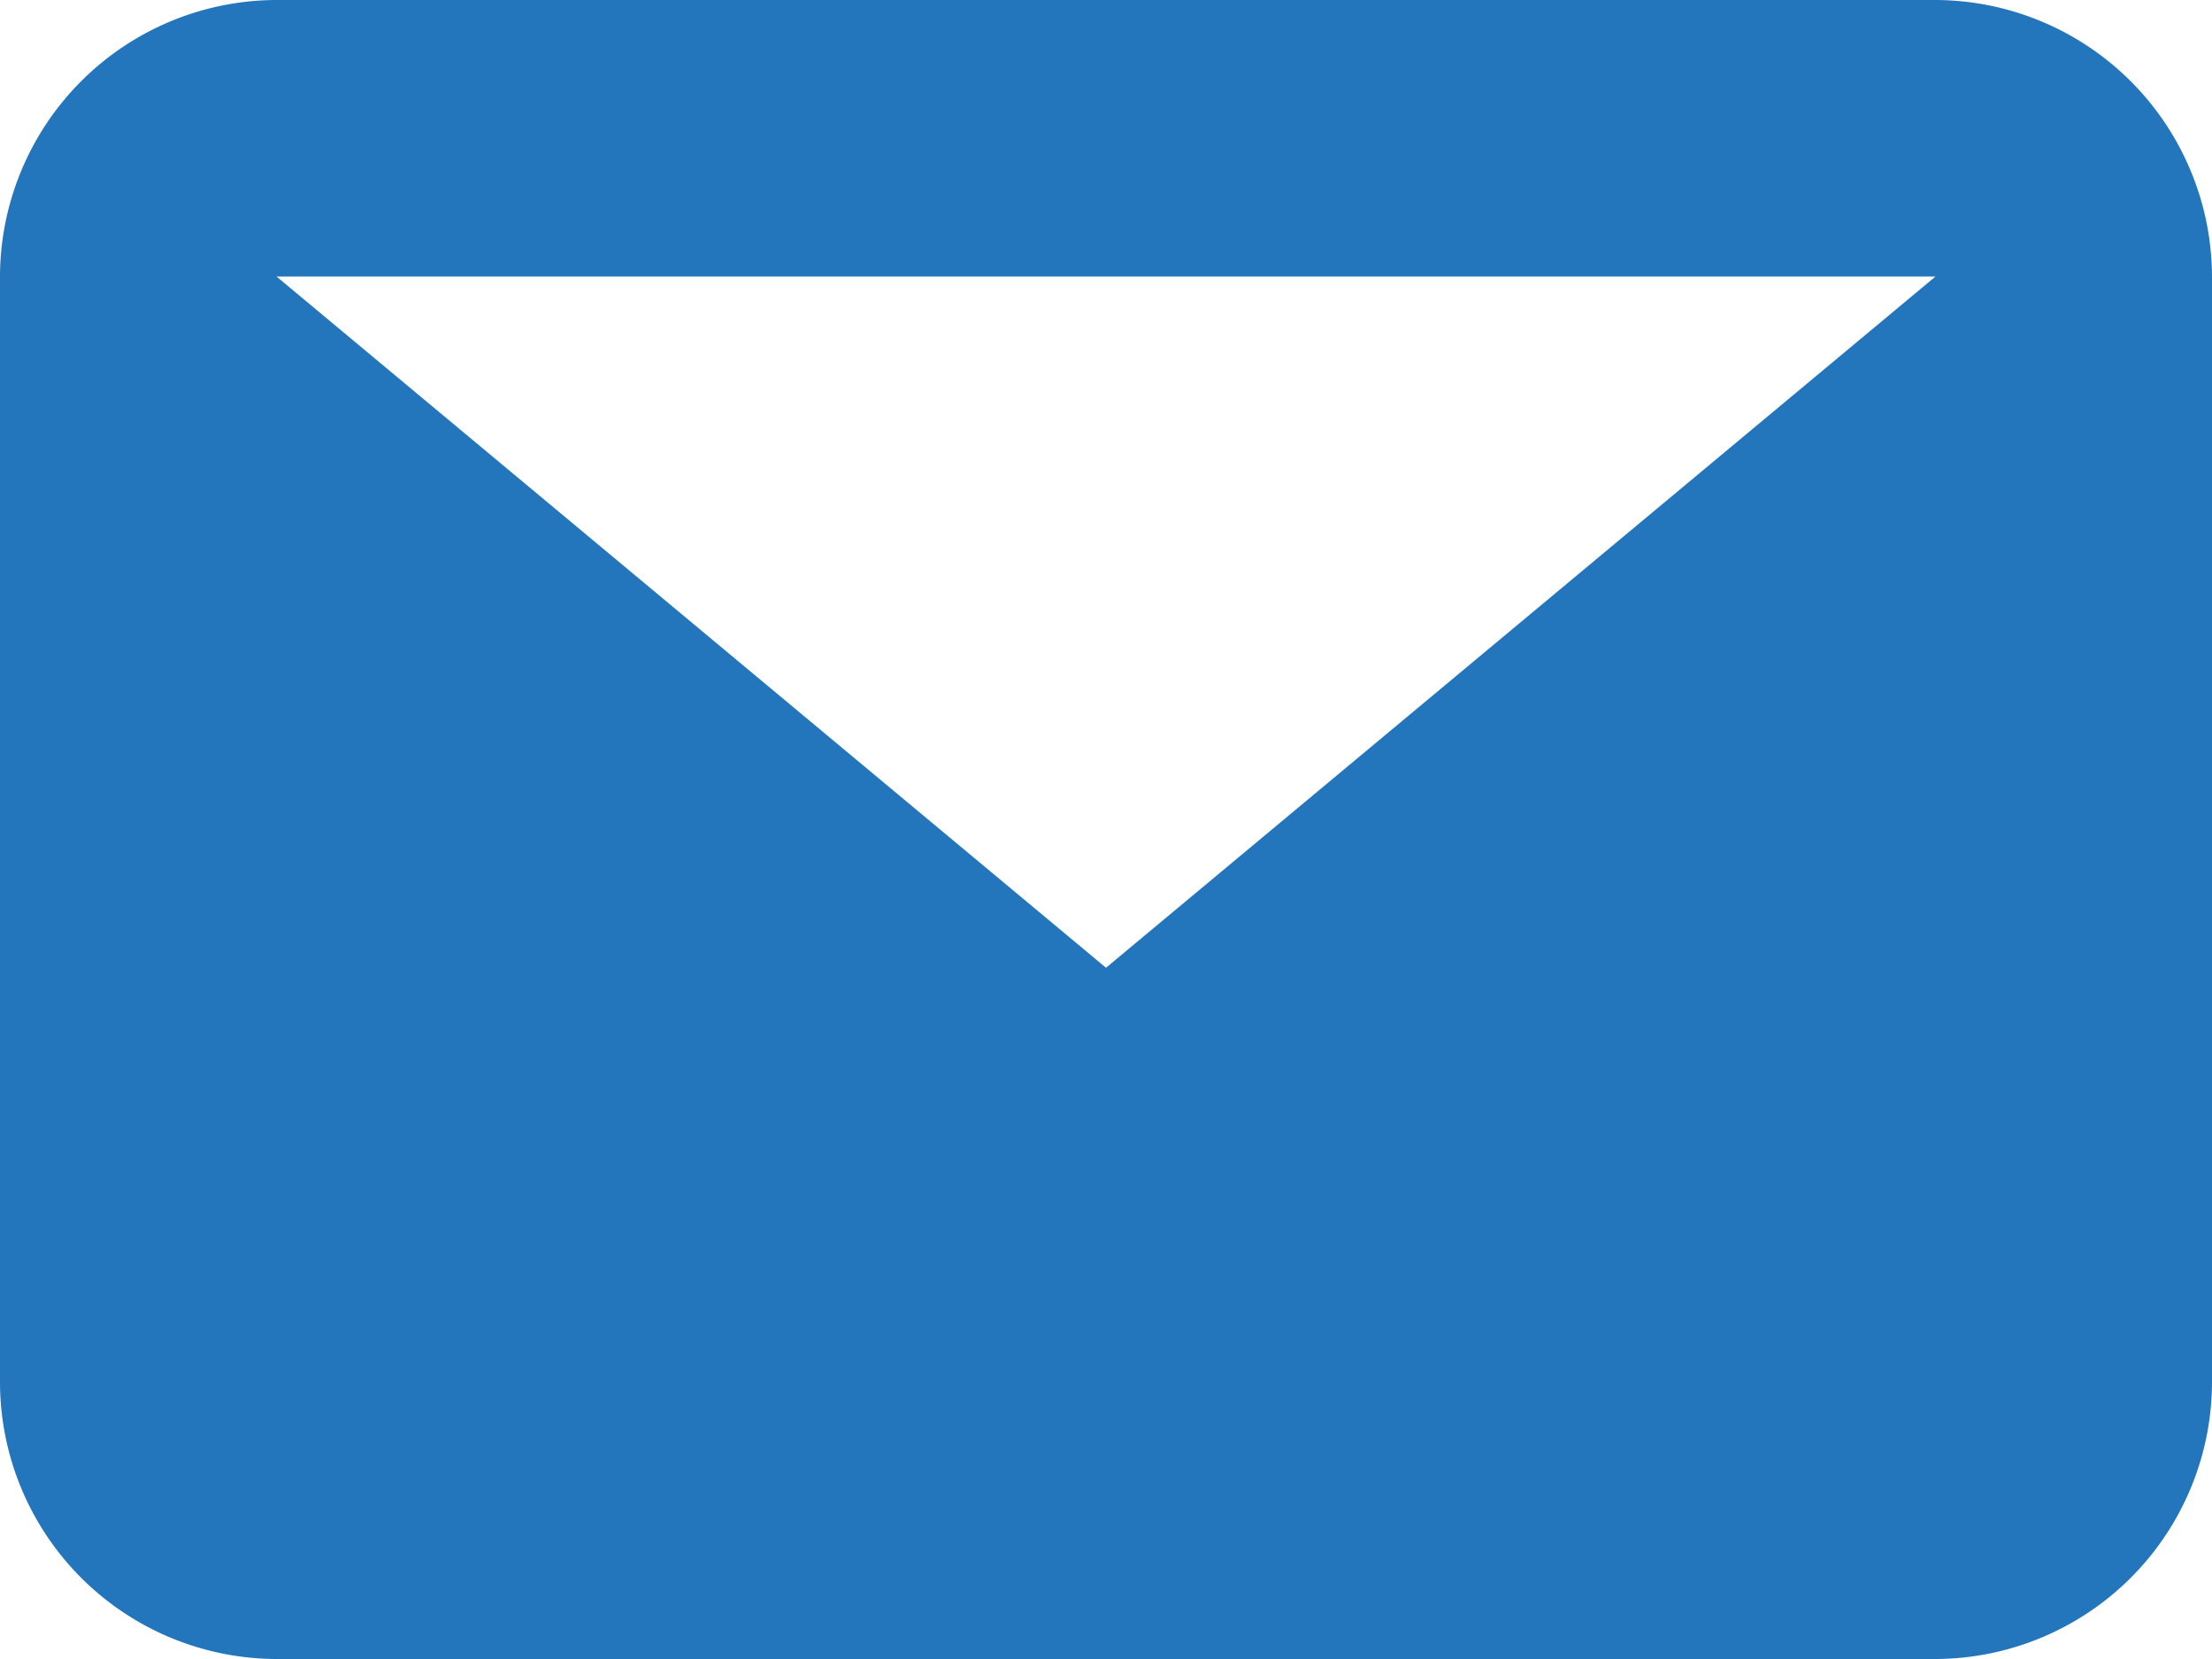 <svg xmlns="http://www.w3.org/2000/svg" width="16" height="12" viewBox="0 0 16 12">
  <g id="Group_257" data-name="Group 257" transform="translate(-69.688 -1865.429)">
    <g id="Messages">
      <path id="Path_50" data-name="Path 50" d="M83.688,1867.429h-12l6,5Zm-14,0a2.005,2.005,0,0,1,2-2h12a2.007,2.007,0,0,1,2,2v8a2.006,2.006,0,0,1-2,2h-12a2.005,2.005,0,0,1-2-2Z" fill="#2376bc" fill-rule="evenodd"/>
    </g>
  </g>
</svg>
